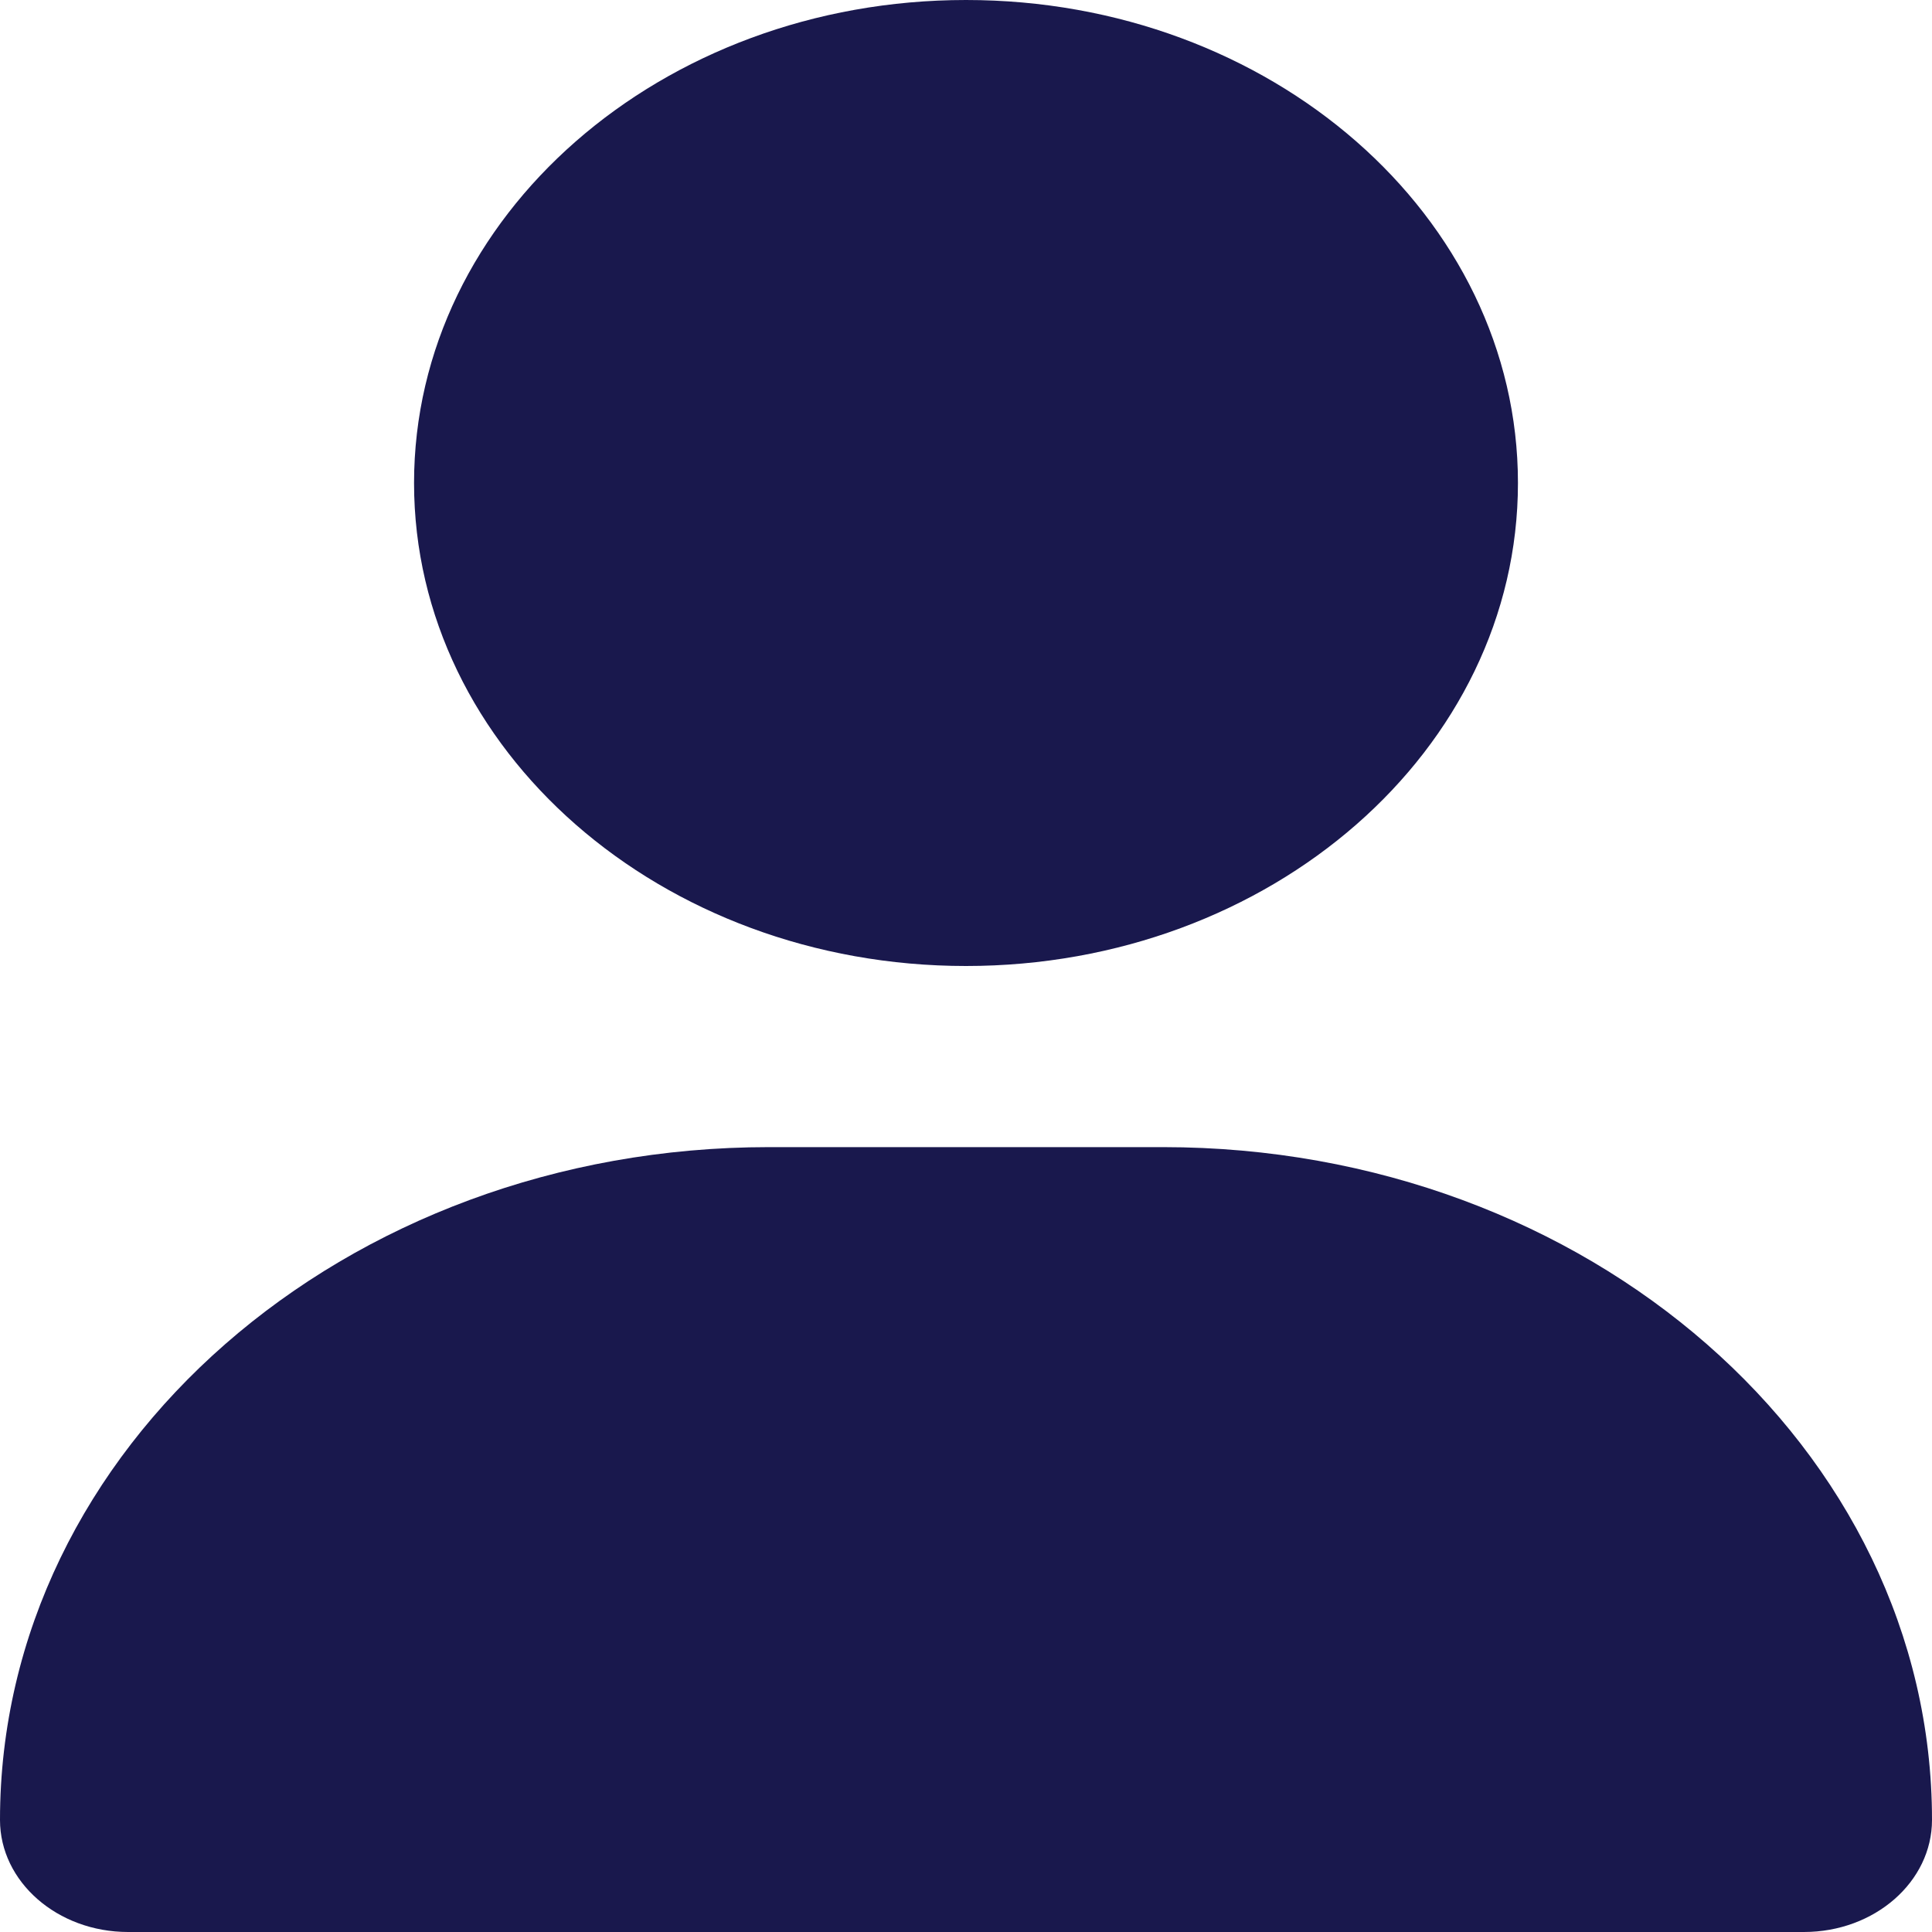 <svg width="16" height="16" viewBox="0 0 16 16" fill="none" xmlns="http://www.w3.org/2000/svg">
<path d="M8 8C10.525 8 12.571 6.209 12.571 4C12.571 1.791 10.525 0 8 0C5.475 0 3.429 1.791 3.429 4C3.429 6.209 5.475 8 8 8ZM6.368 9.5C2.85 9.5 0 11.994 0 15.072C0 15.584 0.475 16 1.061 16H14.939C15.525 16 16 15.584 16 15.072C16 11.994 13.15 9.5 9.632 9.5H6.368Z" fill="#19184D"/>
</svg>
